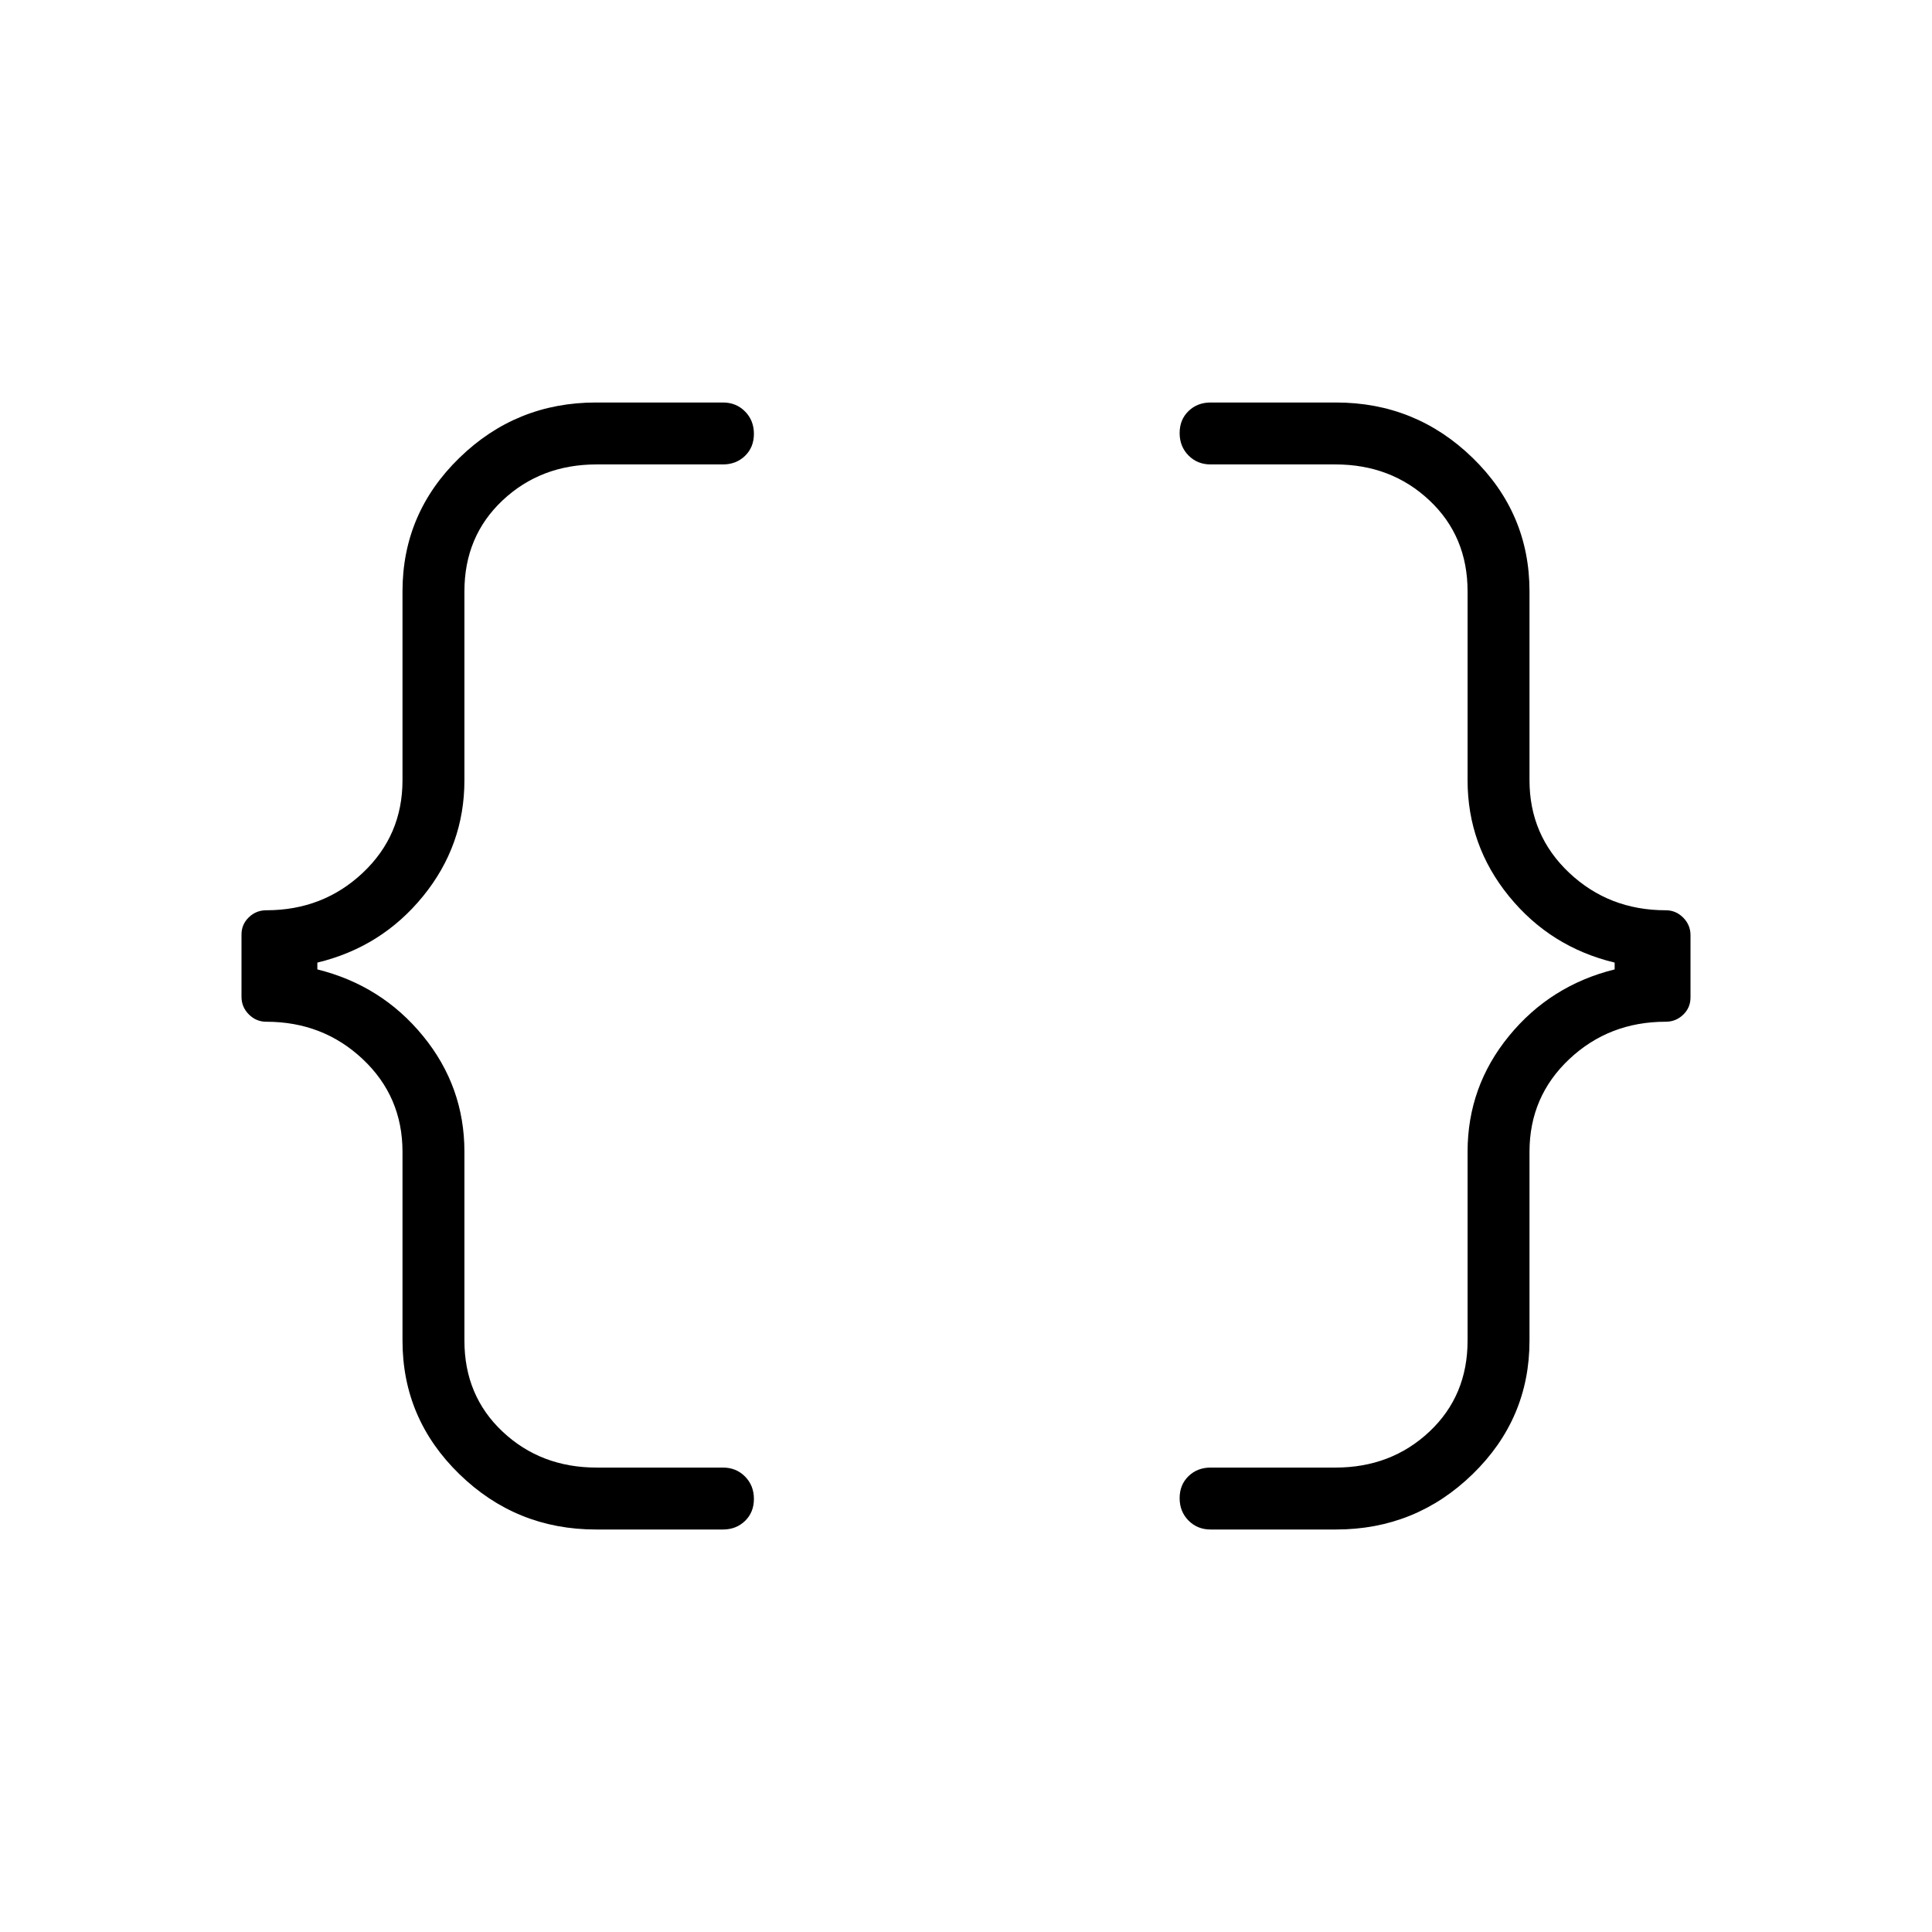<svg xmlns="http://www.w3.org/2000/svg" width="48" height="48" viewBox="0 -960 960 960"><path d="M601.538-200q-6.577 0-10.98-4.458-4.404-4.458-4.404-11.115 0-6.658 4.404-10.927 4.403-4.269 10.98-4.269h61.983q27.729 0 46.719-17.837 18.991-17.836 18.991-45.24v-93.846q0-32.385 20.577-57.539 20.577-25.154 52.5-33.077v-3.384q-31.923-7.693-52.5-32.962-20.577-25.269-20.577-57.654v-93.846q0-27.404-18.991-45.24-18.99-17.837-46.719-17.837h-61.983q-6.577 0-10.98-4.458-4.404-4.458-4.404-11.115 0-6.658 4.404-10.927 4.403-4.269 10.98-4.269h62.308q39.616 0 67.885 27.5Q760-705 760-666.154v93.846q0 27.423 19.75 46.019t47.942 18.596q5.058 0 8.683 3.658 3.625 3.657 3.625 8.729v30.927q0 5.071-3.625 8.571-3.625 3.501-8.683 3.501-28.192 0-47.942 18.596T760-387.692v93.846Q760-255 731.731-227.5 703.462-200 663.846-200h-62.308Zm-305.384 0q-39.616 0-67.885-27.5Q200-255 200-293.846v-93.846q0-27.423-19.75-46.019t-47.942-18.596q-5.039 0-8.674-3.658-3.634-3.657-3.634-8.729v-30.927q0-5.071 3.634-8.571 3.635-3.501 8.674-3.501 28.192 0 47.942-18.596T200-572.308v-93.846Q200-705 228.269-732.5q28.269-27.5 67.885-27.5h63.077q6.577 0 10.981 4.458 4.403 4.458 4.403 11.115 0 6.658-4.403 10.927-4.404 4.269-10.981 4.269h-62.752q-27.729 0-46.719 17.837-18.991 17.836-18.991 45.24v93.846q0 32.385-20.577 57.654-20.577 25.269-52.5 32.962v3.384q31.923 7.923 52.5 33.077 20.577 25.154 20.577 57.539v93.846q0 27.404 18.991 45.24 18.99 17.837 46.719 17.837h62.752q6.577 0 10.981 4.458 4.403 4.458 4.403 11.115 0 6.658-4.403 10.927Q365.808-200 359.231-200h-63.077Z"/></svg>